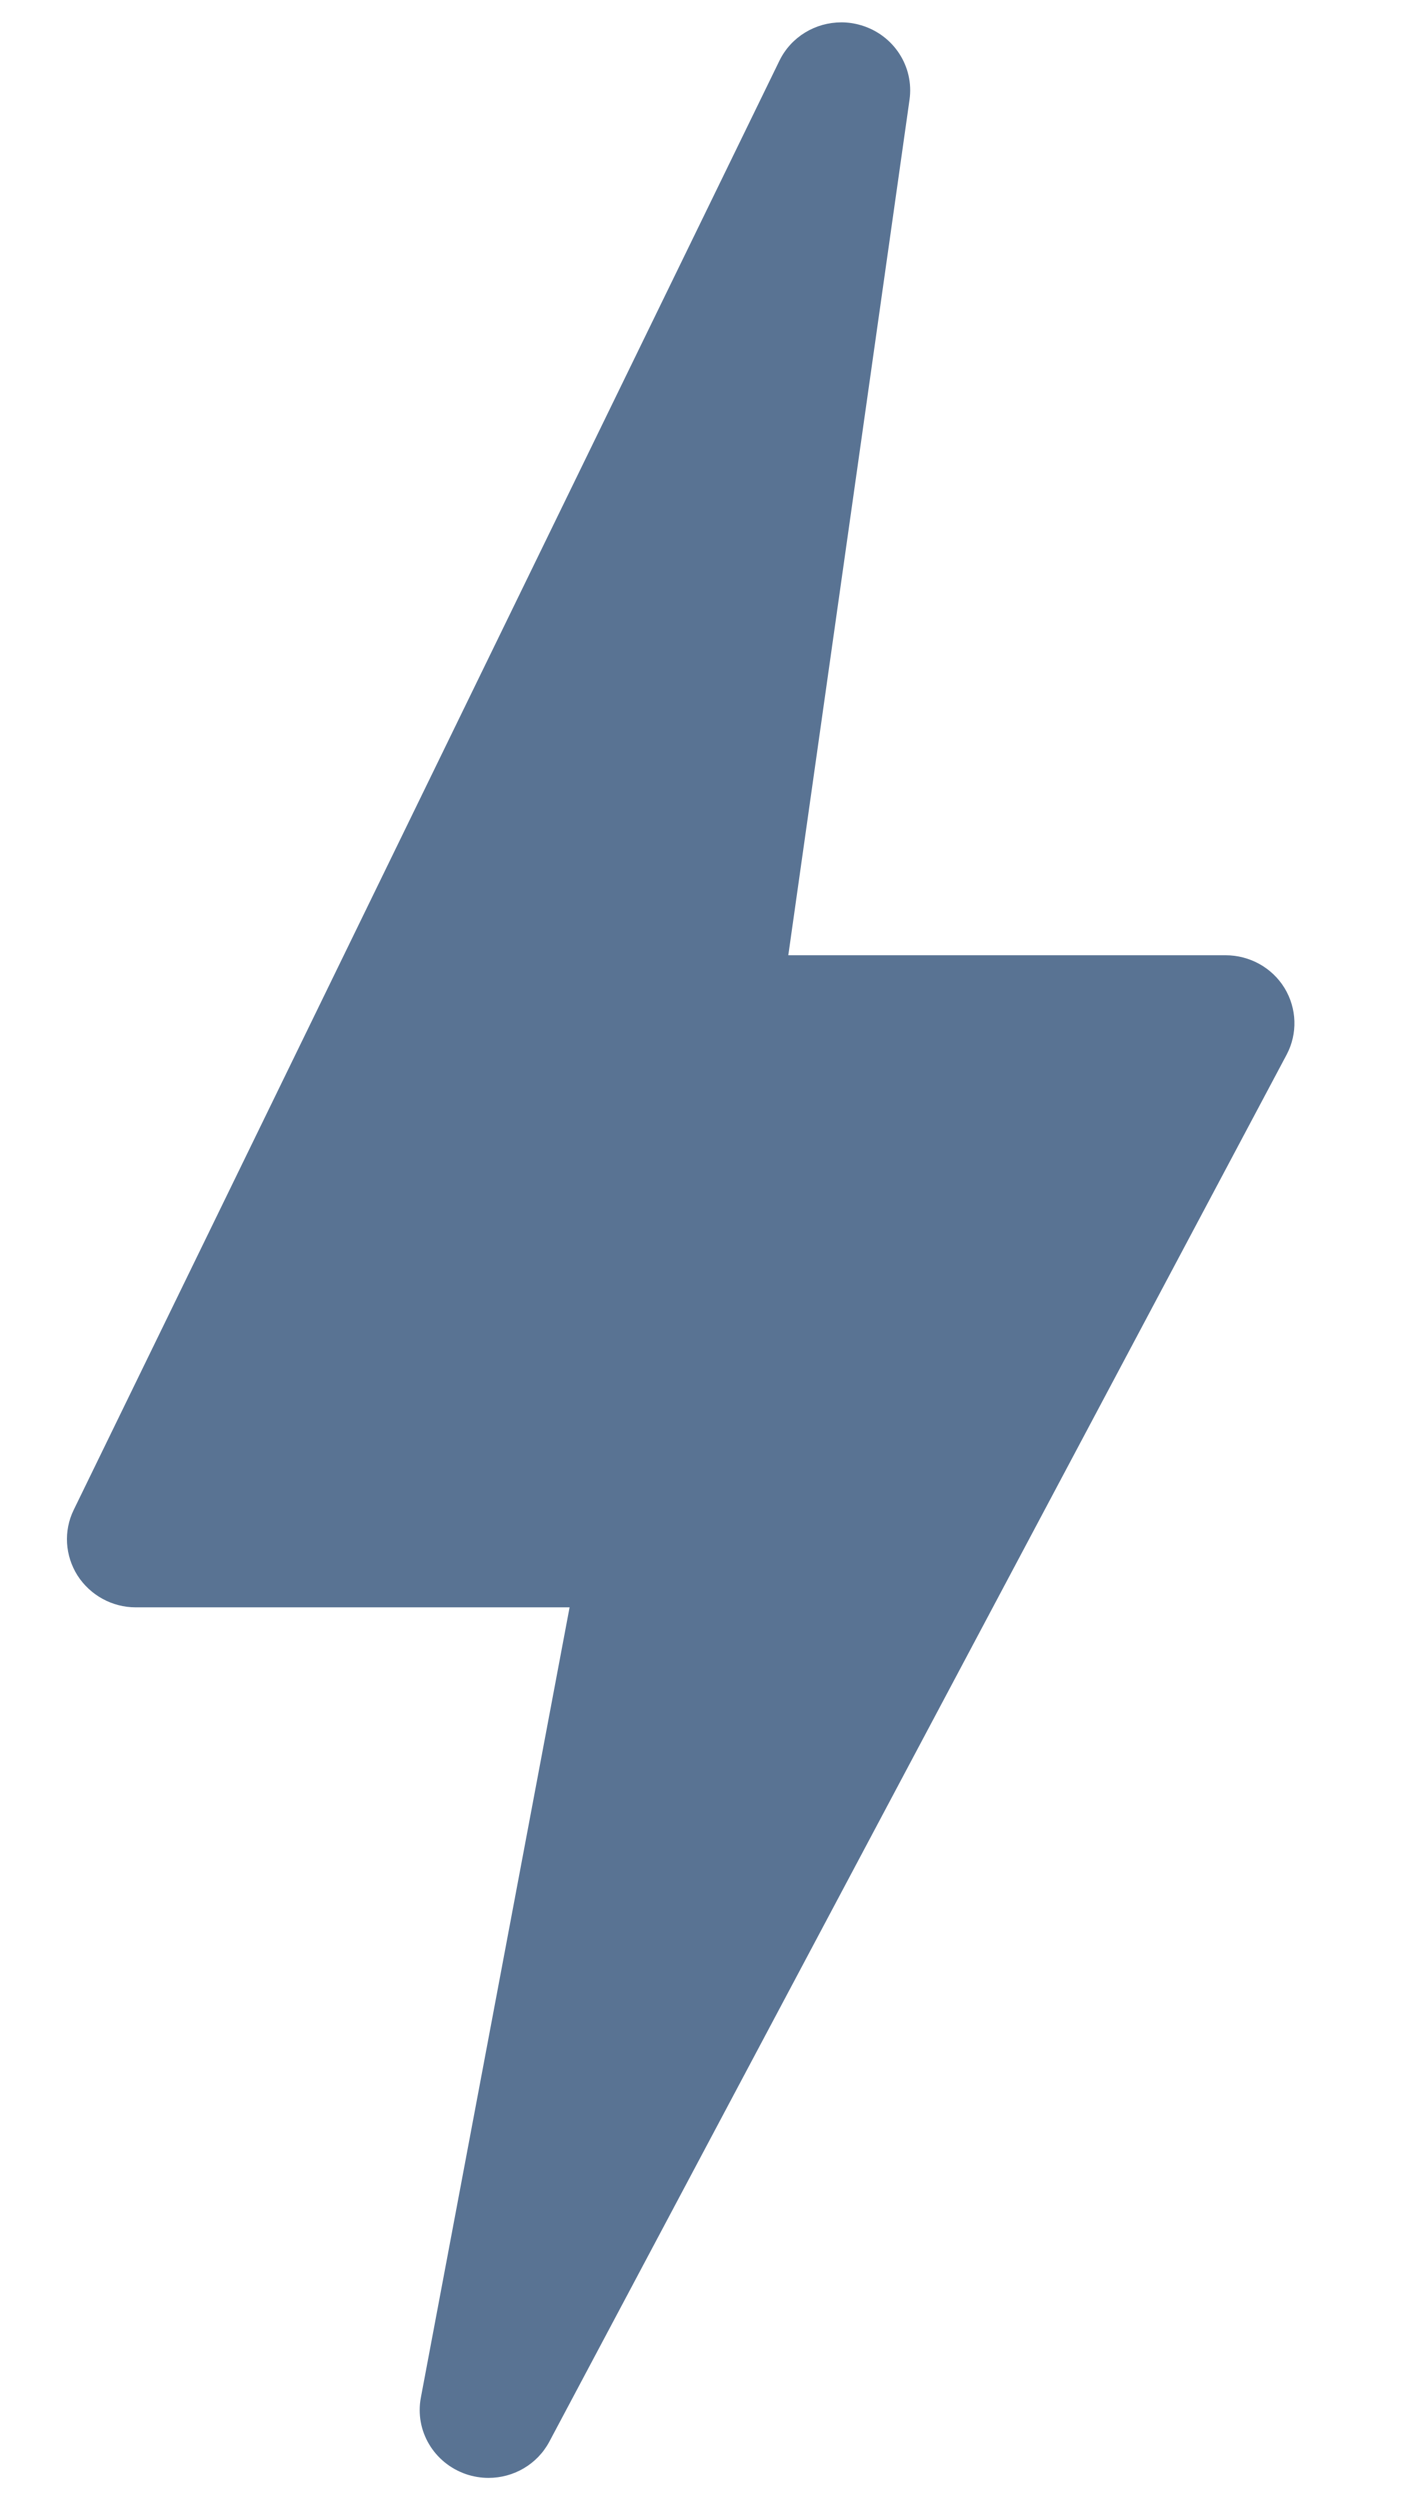 <svg width="9" height="16" viewBox="0 0 9 16" fill="none" xmlns="http://www.w3.org/2000/svg">
<path d="M3.128 15.642C3.103 15.642 3.08 15.638 3.055 15.63C2.953 15.595 2.891 15.491 2.911 15.385L3.911 10.07H0.87C0.794 10.07 0.724 10.032 0.684 9.969C0.643 9.906 0.638 9.826 0.671 9.759L5.188 0.486C5.225 0.409 5.303 0.362 5.386 0.362C5.407 0.362 5.429 0.365 5.45 0.372C5.554 0.403 5.618 0.504 5.604 0.61L4.792 6.332H7.845C7.923 6.332 7.994 6.372 8.034 6.437C8.074 6.501 8.076 6.583 8.04 6.65L3.322 15.526C3.283 15.599 3.208 15.642 3.128 15.642Z" fill="#597393"/>
<path d="M5.386 0.578L4.539 6.548H7.845L3.127 15.422L4.176 9.851H0.869L5.386 0.578ZM5.386 0.143C5.22 0.143 5.064 0.235 4.989 0.389L0.472 9.662C0.406 9.797 0.416 9.955 0.496 10.082C0.577 10.208 0.717 10.286 0.869 10.286H3.646L2.694 15.343C2.654 15.555 2.777 15.762 2.983 15.833C3.03 15.849 3.079 15.857 3.127 15.857C3.287 15.857 3.439 15.771 3.517 15.624L8.236 6.749C8.307 6.615 8.302 6.453 8.222 6.322C8.142 6.192 7.999 6.113 7.845 6.113H5.046L5.822 0.638C5.852 0.426 5.721 0.224 5.513 0.162C5.47 0.149 5.428 0.143 5.386 0.143Z" fill="#597393"/>
</svg>

